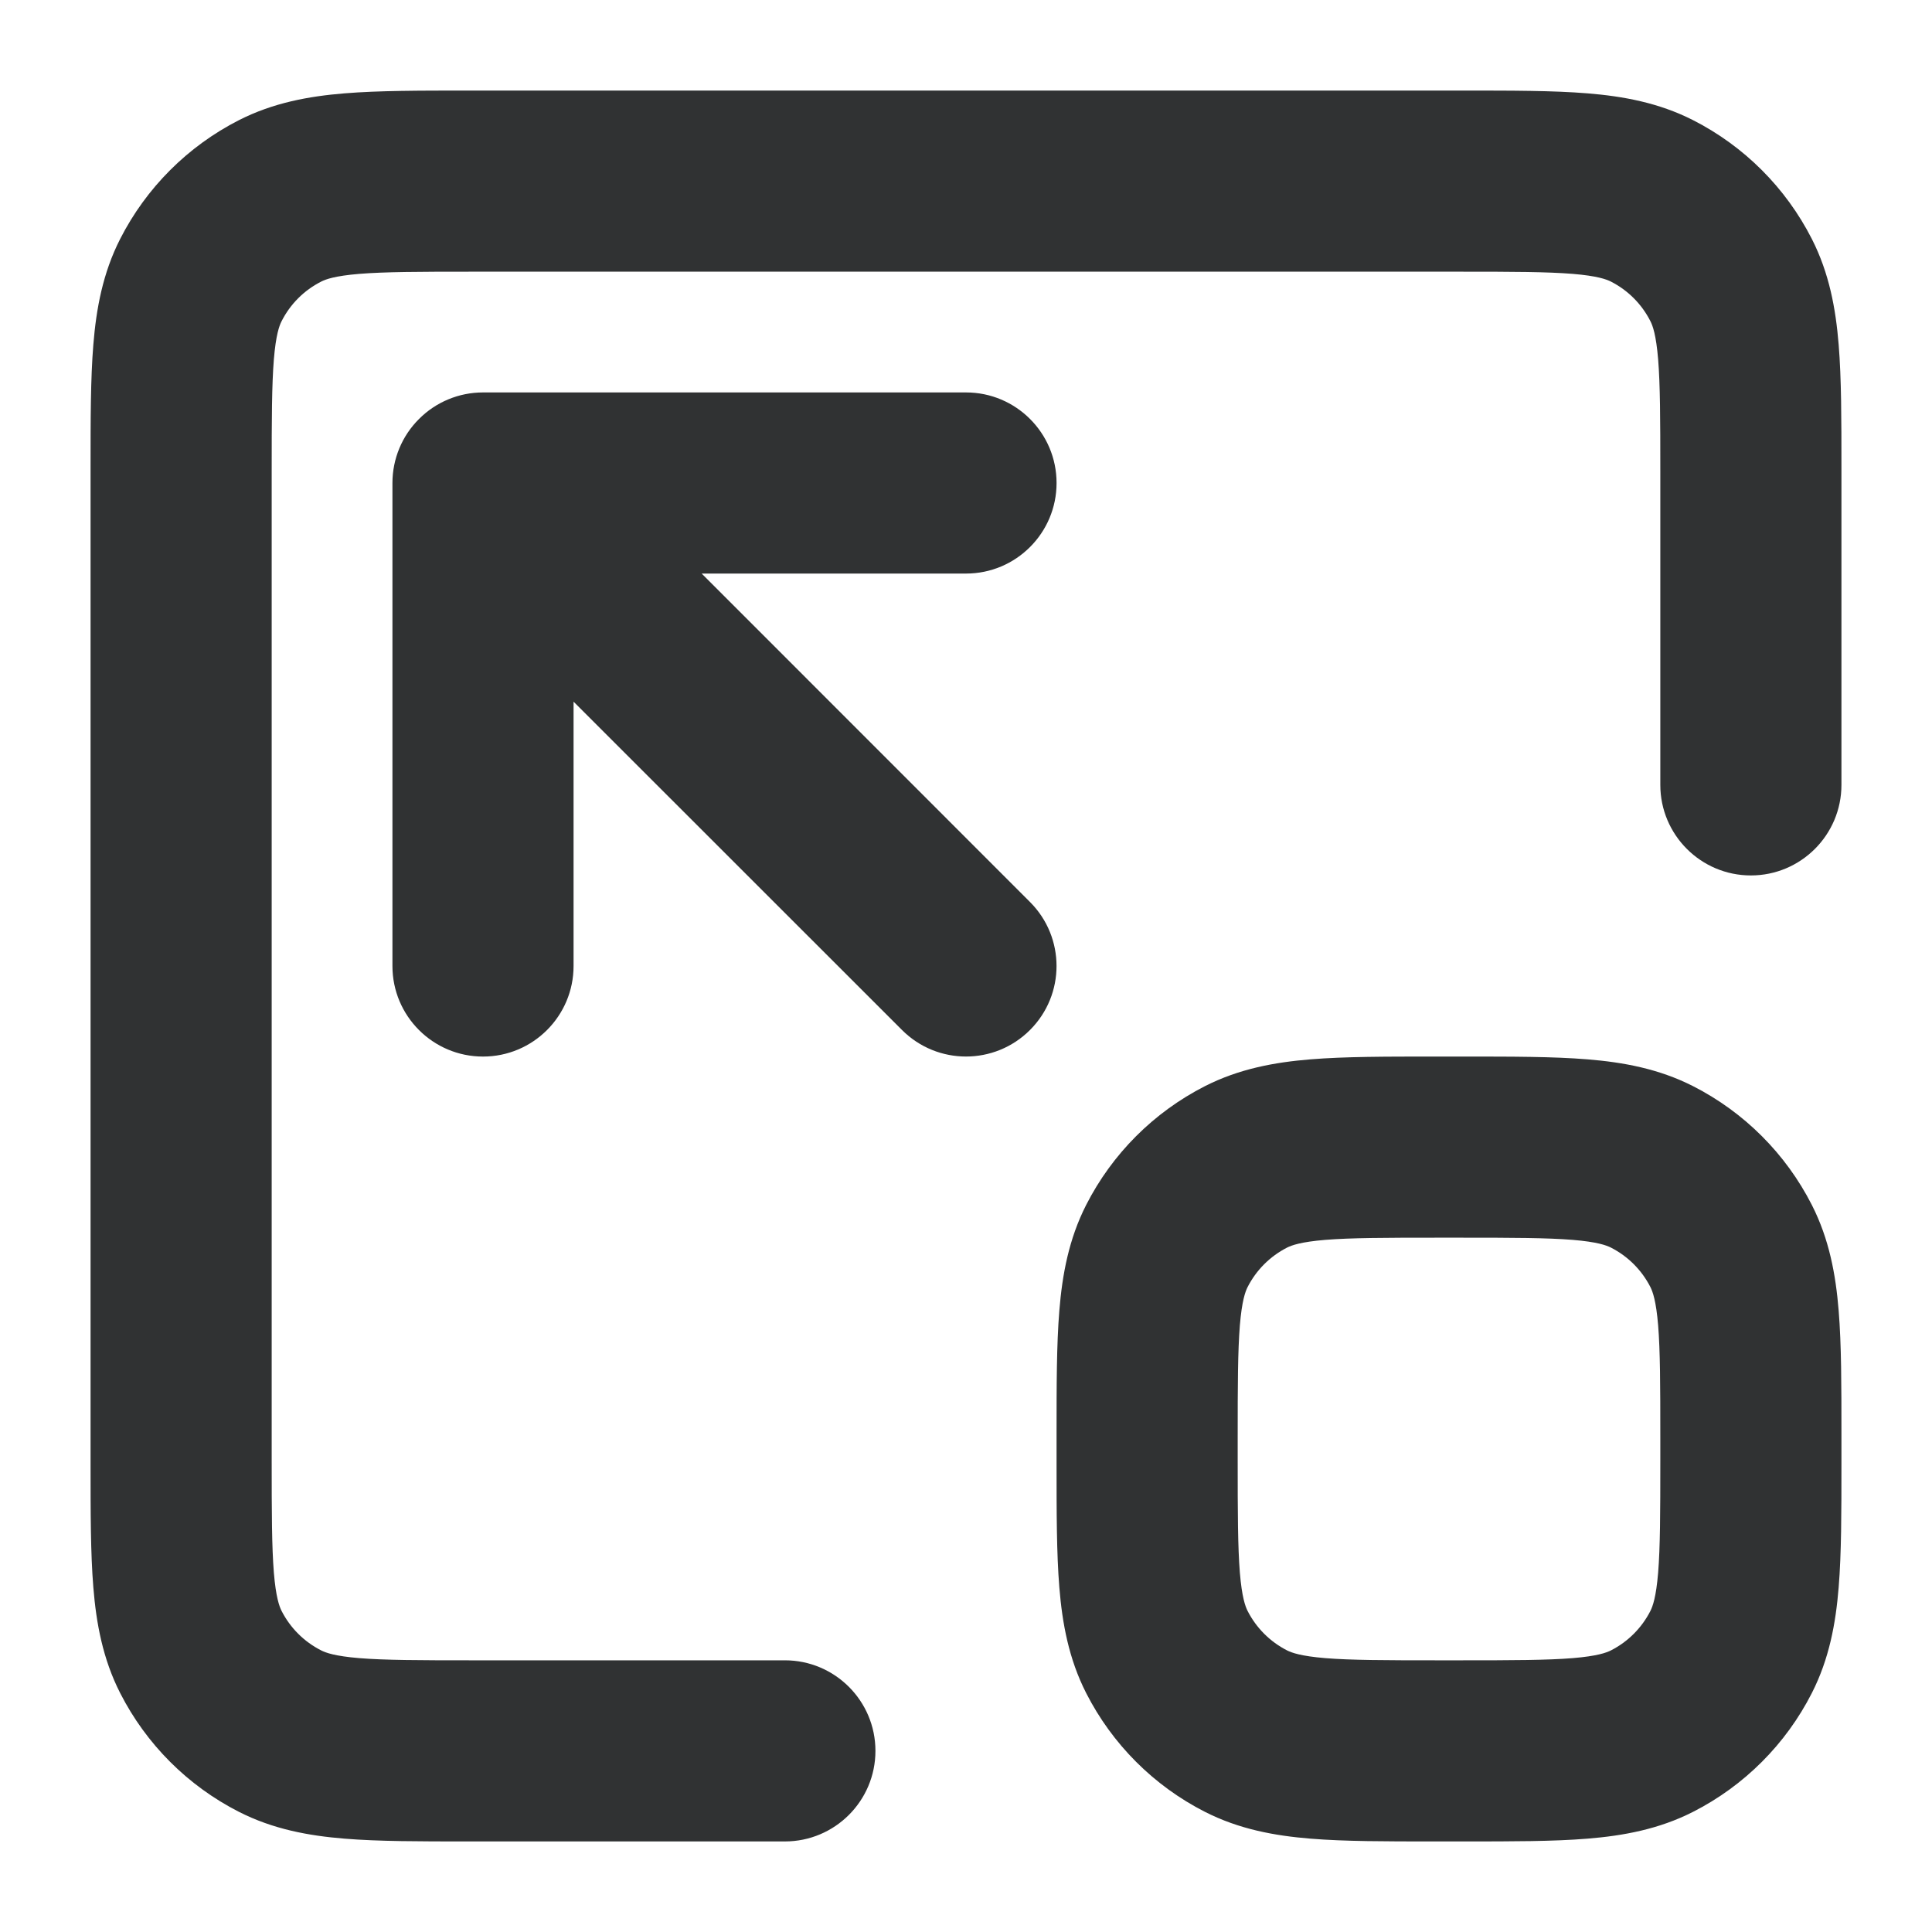 <svg width="16" height="16" viewBox="0 0 16 16" fill="none" xmlns="http://www.w3.org/2000/svg">
    <g clip-path="url(#clip0_1474_143)">
        <path fill-rule="evenodd" clip-rule="evenodd"
            d="M12.129 0.75C12.524 0.75 12.865 0.75 13.146 0.773C13.443 0.797 13.738 0.851 14.021 0.995C14.445 1.211 14.789 1.555 15.005 1.979C15.149 2.262 15.203 2.557 15.227 2.854C15.25 3.135 15.25 3.476 15.25 3.871L15.25 6.5C15.25 6.914 14.914 7.25 14.5 7.25C14.086 7.25 13.75 6.914 13.75 6.5V3.9C13.75 3.468 13.749 3.188 13.732 2.976C13.715 2.772 13.687 2.697 13.668 2.66C13.596 2.518 13.482 2.404 13.341 2.332C13.303 2.313 13.228 2.285 13.024 2.268C12.812 2.251 12.532 2.25 12.1 2.25H3.9C3.468 2.25 3.188 2.251 2.976 2.268C2.772 2.285 2.697 2.313 2.66 2.332C2.518 2.404 2.404 2.518 2.332 2.66C2.313 2.697 2.285 2.772 2.268 2.976C2.251 3.188 2.25 3.468 2.25 3.9V12.1C2.25 12.532 2.251 12.812 2.268 13.024C2.285 13.228 2.313 13.303 2.332 13.341C2.404 13.482 2.518 13.596 2.66 13.668C2.697 13.687 2.772 13.715 2.976 13.732C3.188 13.749 3.468 13.75 3.9 13.75H6.5C6.914 13.75 7.25 14.086 7.25 14.5C7.25 14.914 6.914 15.25 6.5 15.25H3.871C3.476 15.25 3.135 15.25 2.854 15.227C2.557 15.203 2.262 15.149 1.979 15.005C1.555 14.789 1.211 14.445 0.995 14.021C0.851 13.738 0.797 13.443 0.773 13.146C0.75 12.865 0.75 12.524 0.75 12.129V3.871C0.75 3.476 0.75 3.135 0.773 2.854C0.797 2.557 0.851 2.262 0.995 1.979C1.211 1.555 1.555 1.211 1.979 0.995C2.262 0.851 2.557 0.797 2.854 0.773C3.135 0.75 3.476 0.75 3.871 0.75H12.129ZM4 8.75C4.414 8.75 4.75 8.414 4.75 8L4.75 5.811L7.47 8.53C7.763 8.823 8.237 8.823 8.53 8.53C8.823 8.237 8.823 7.763 8.53 7.47L5.811 4.75H8C8.414 4.75 8.75 4.414 8.75 4C8.75 3.586 8.414 3.25 8 3.25L4 3.25C3.801 3.25 3.61 3.329 3.47 3.47C3.329 3.61 3.25 3.801 3.25 4L3.25 8C3.25 8.414 3.586 8.75 4 8.75ZM12.129 8.75H11.871C11.476 8.75 11.135 8.75 10.854 8.773C10.557 8.797 10.262 8.851 9.979 8.995C9.555 9.211 9.211 9.555 8.995 9.979C8.851 10.262 8.797 10.557 8.773 10.854C8.75 11.135 8.75 11.476 8.75 11.871V12.129C8.75 12.524 8.75 12.865 8.773 13.146C8.797 13.443 8.851 13.738 8.995 14.021C9.211 14.445 9.555 14.789 9.979 15.005C10.262 15.149 10.557 15.203 10.854 15.227C11.135 15.25 11.476 15.25 11.871 15.25H12.129C12.524 15.25 12.865 15.25 13.146 15.227C13.443 15.203 13.738 15.149 14.021 15.005C14.445 14.789 14.789 14.445 15.005 14.021C15.149 13.738 15.203 13.443 15.227 13.146C15.25 12.865 15.25 12.524 15.25 12.129V11.871C15.25 11.476 15.25 11.135 15.227 10.854C15.203 10.557 15.149 10.262 15.005 9.979C14.789 9.555 14.445 9.211 14.021 8.995C13.738 8.851 13.443 8.797 13.146 8.773C12.865 8.75 12.524 8.75 12.129 8.75ZM13.024 10.268C13.228 10.285 13.303 10.313 13.341 10.332C13.482 10.404 13.596 10.518 13.668 10.659C13.687 10.697 13.715 10.772 13.732 10.976C13.749 11.188 13.75 11.468 13.75 11.9V12.1C13.75 12.532 13.749 12.812 13.732 13.024C13.715 13.228 13.687 13.303 13.668 13.341C13.596 13.482 13.482 13.596 13.341 13.668C13.303 13.687 13.228 13.715 13.024 13.732C12.812 13.749 12.532 13.75 12.1 13.75H11.9C11.468 13.75 11.188 13.749 10.976 13.732C10.772 13.715 10.697 13.687 10.659 13.668C10.518 13.596 10.404 13.482 10.332 13.341C10.313 13.303 10.285 13.228 10.268 13.024C10.251 12.812 10.25 12.532 10.25 12.1V11.9C10.25 11.468 10.251 11.188 10.268 10.976C10.285 10.772 10.313 10.697 10.332 10.659C10.404 10.518 10.518 10.404 10.659 10.332C10.697 10.313 10.772 10.285 10.976 10.268C11.188 10.251 11.468 10.25 11.9 10.25H12.1C12.532 10.25 12.812 10.251 13.024 10.268Z"
            fill="#303233" />
    </g>
    <defs>
        <clipPath id="clip0_1474_143">
            <rect width="16" height="16" fill="white" />
        </clipPath>
    </defs>
</svg>
